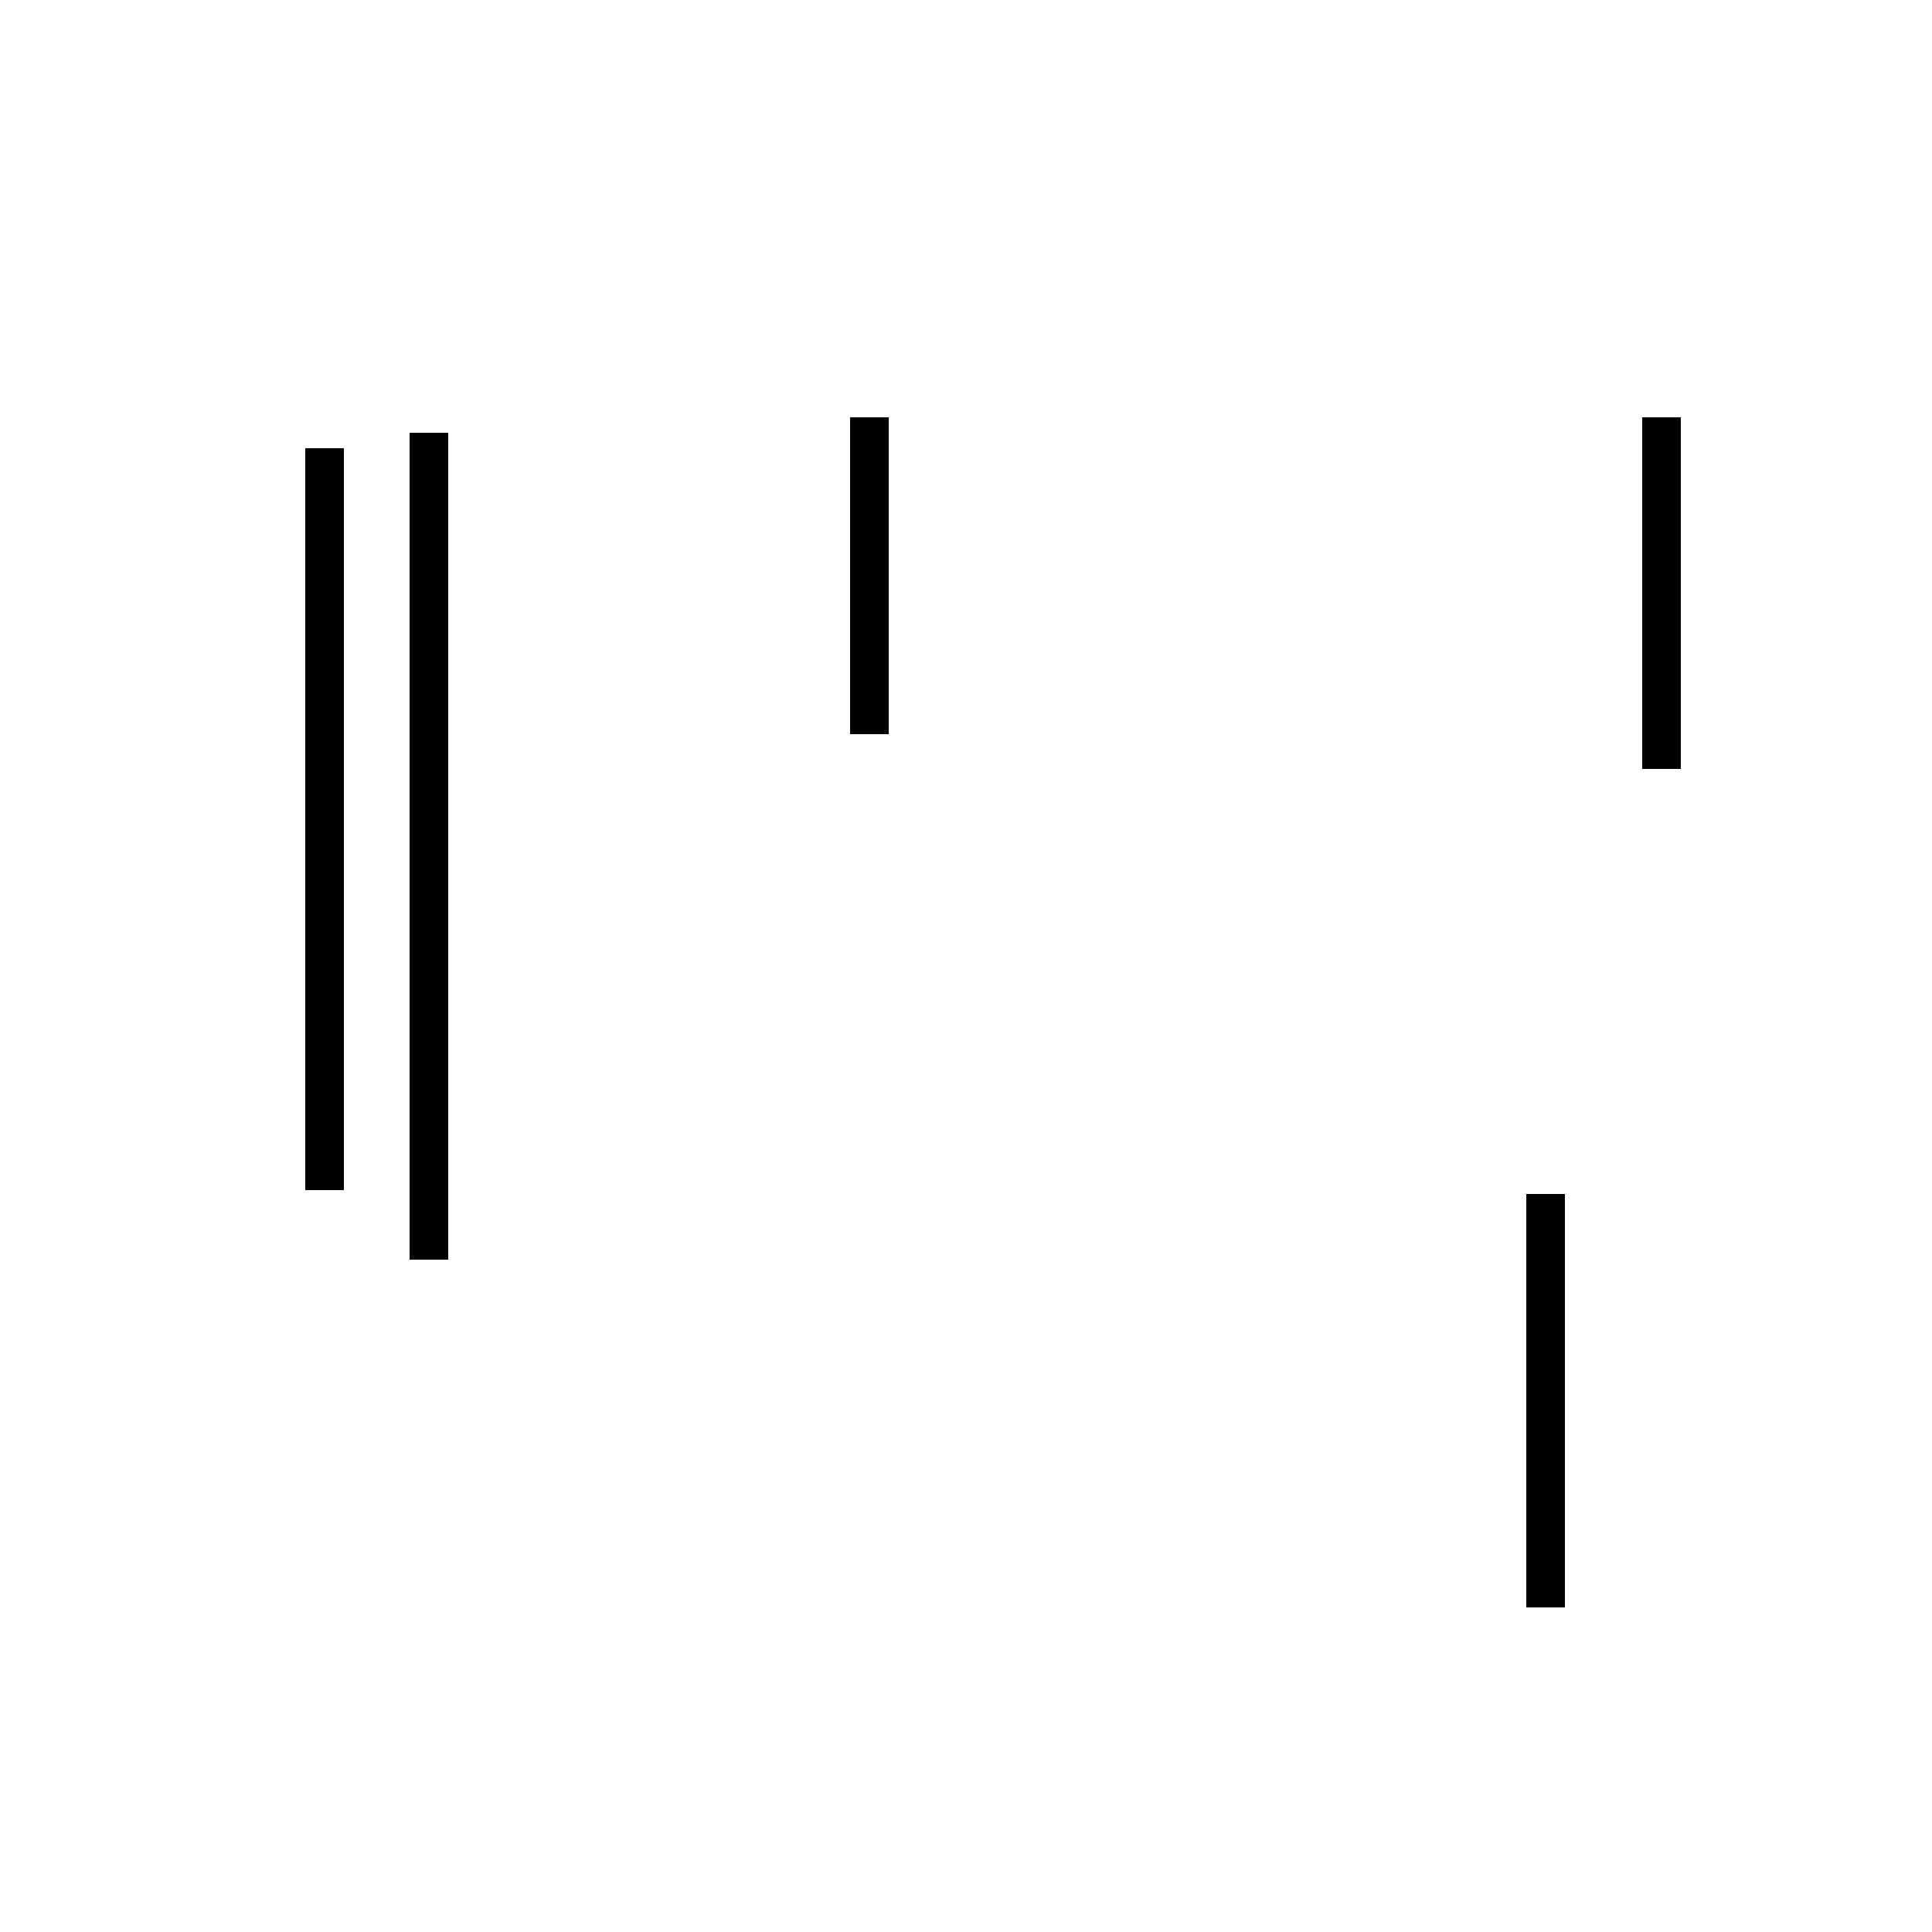<?xml version='1.0' encoding='utf8'?>
<svg viewBox="0.0 -44.0 50.0 50.0" version="1.1" xmlns="http://www.w3.org/2000/svg">
<rect x="0.0" y="-44.0" width="50.0" height="50.0" fill="#808080" stroke="none"/>
<rect x="-1000" y="-1000" width="2000" height="2000" stroke="white" fill="white"/>
<g style="fill:none; stroke:#000000;  stroke-width:1">
<path d="M 11.1 11.4 L 11.1 32.8 M 8.4 13.2 L 8.4 32.4 M 22.5 33.2 L 22.5 25.0 M 43.0 24.1 L 43.0 33.2 M 40.0 2.4 L 40.0 13.1 " transform="scale(1, -1)" />
</g>
</svg>
